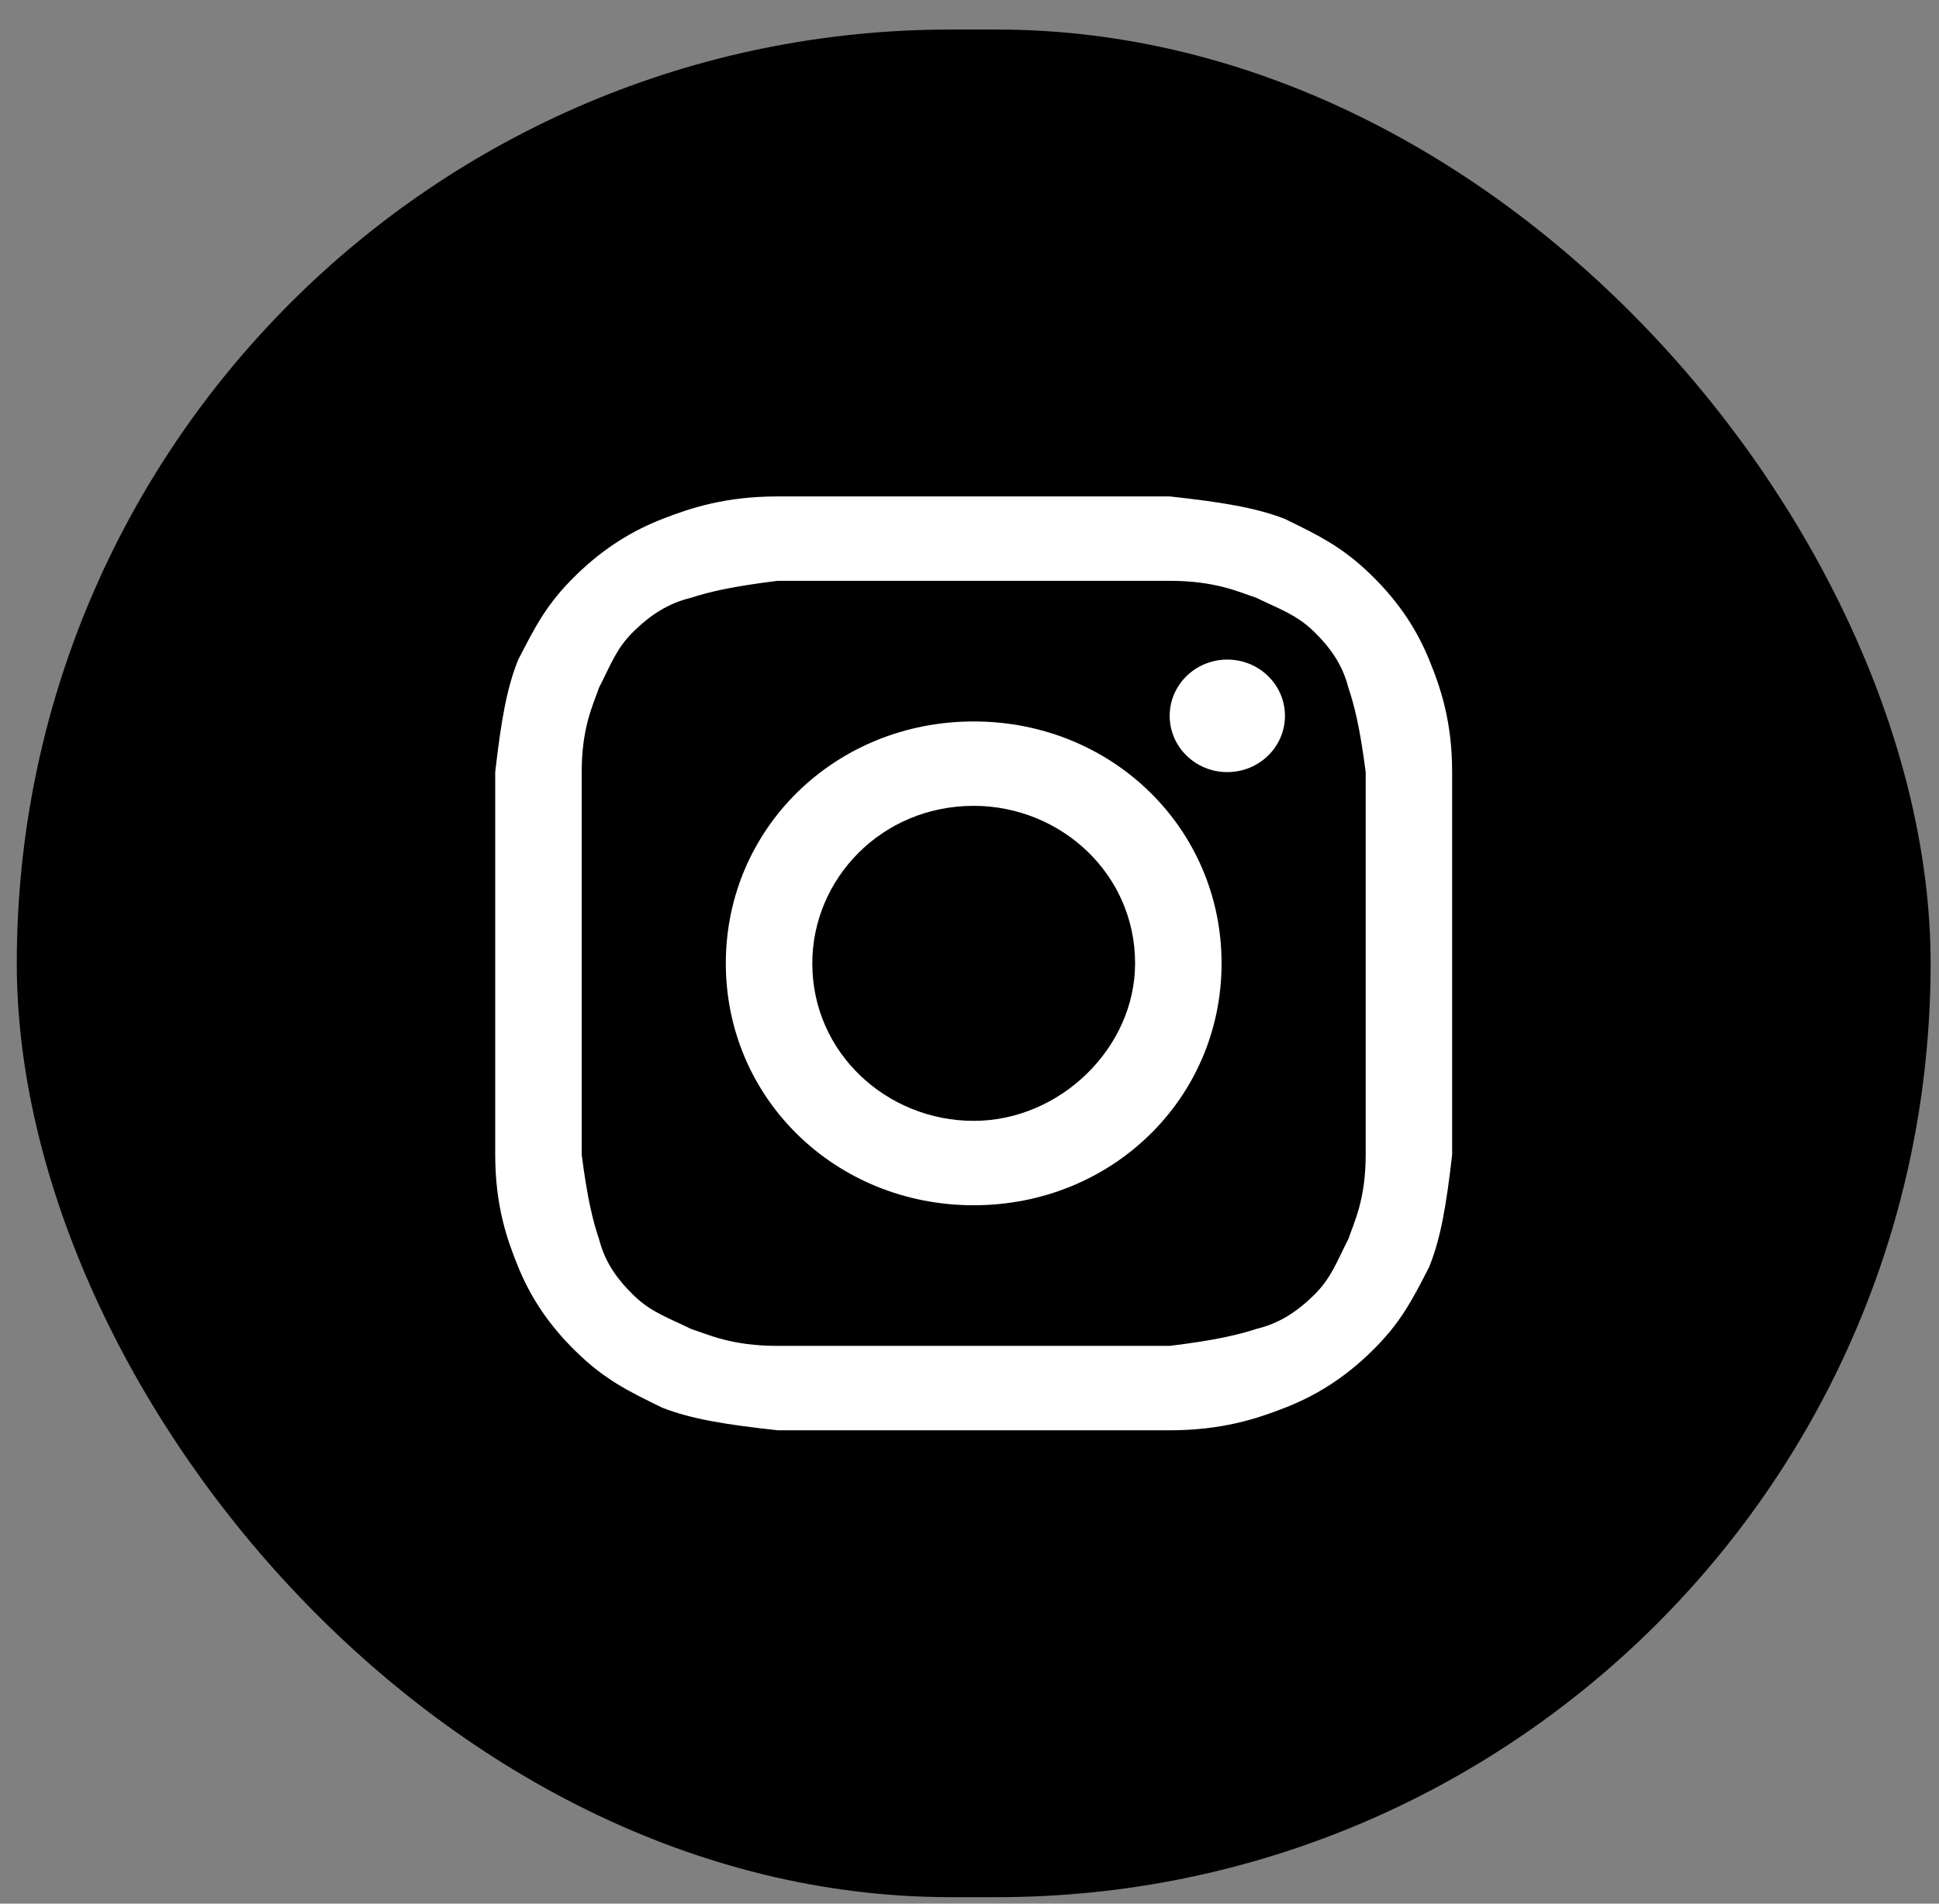 <svg width="55" height="54" viewBox="0 0 55 54" fill="none" xmlns="http://www.w3.org/2000/svg">
<rect x="0" y="0" width="55" height="54" fill="#808080" stroke="none"/>
<rect x="0.476" y="0.838" width="54.286" height="52.978" rx="26.489" fill="black"/>
<path d="M27.619 16.476C31.216 16.476 31.707 16.476 33.178 16.476C34.486 16.476 35.14 16.795 35.631 16.955C36.285 17.274 36.775 17.434 37.266 17.912C37.757 18.391 38.084 18.87 38.247 19.508C38.41 19.987 38.574 20.625 38.738 21.902C38.738 23.338 38.738 23.657 38.738 27.327C38.738 30.997 38.738 31.317 38.738 32.753C38.738 34.029 38.41 34.667 38.247 35.146C37.92 35.785 37.757 36.263 37.266 36.742C36.775 37.221 36.285 37.54 35.631 37.699C35.14 37.859 34.486 38.019 33.178 38.178C31.707 38.178 31.38 38.178 27.619 38.178C23.858 38.178 23.531 38.178 22.059 38.178C20.751 38.178 20.097 37.859 19.607 37.699C18.953 37.38 18.462 37.221 17.972 36.742C17.481 36.263 17.154 35.785 16.991 35.146C16.827 34.667 16.663 34.029 16.5 32.753C16.5 31.317 16.5 30.997 16.5 27.327C16.5 23.657 16.5 23.338 16.5 21.902C16.5 20.625 16.827 19.987 16.991 19.508C17.318 18.87 17.481 18.391 17.972 17.912C18.462 17.434 18.953 17.114 19.607 16.955C20.097 16.795 20.751 16.636 22.059 16.476C23.531 16.476 24.021 16.476 27.619 16.476ZM27.619 14.082C23.858 14.082 23.531 14.082 22.059 14.082C20.588 14.082 19.607 14.402 18.789 14.721C17.972 15.04 17.154 15.519 16.337 16.317C15.519 17.114 15.192 17.753 14.701 18.71C14.374 19.508 14.211 20.465 14.047 21.902C14.047 23.338 14.047 23.817 14.047 27.327C14.047 30.997 14.047 31.317 14.047 32.753C14.047 34.189 14.374 35.146 14.701 35.944C15.028 36.742 15.519 37.54 16.337 38.338C17.154 39.136 17.808 39.455 18.789 39.933C19.607 40.253 20.588 40.412 22.059 40.572C23.531 40.572 24.021 40.572 27.619 40.572C31.216 40.572 31.707 40.572 33.178 40.572C34.65 40.572 35.631 40.253 36.448 39.933C37.266 39.614 38.084 39.136 38.901 38.338C39.719 37.54 40.046 36.901 40.536 35.944C40.863 35.146 41.027 34.189 41.19 32.753C41.19 31.317 41.19 30.838 41.19 27.327C41.19 23.817 41.19 23.338 41.19 21.902C41.19 20.465 40.863 19.508 40.536 18.71C40.209 17.912 39.719 17.114 38.901 16.317C38.084 15.519 37.429 15.2 36.448 14.721C35.631 14.402 34.65 14.242 33.178 14.082C31.707 14.082 31.38 14.082 27.619 14.082Z" fill="white"/>
<path d="M27.619 20.465C23.695 20.465 20.588 23.497 20.588 27.327C20.588 31.157 23.695 34.189 27.619 34.189C31.543 34.189 34.65 31.157 34.65 27.327C34.65 23.497 31.543 20.465 27.619 20.465ZM27.619 31.795C25.166 31.795 23.041 29.88 23.041 27.327C23.041 24.933 25.003 22.859 27.619 22.859C30.072 22.859 32.197 24.774 32.197 27.327C32.197 29.721 30.072 31.795 27.619 31.795Z" fill="white"/>
<path d="M34.813 21.902C35.716 21.902 36.448 21.187 36.448 20.306C36.448 19.425 35.716 18.71 34.813 18.71C33.91 18.71 33.178 19.425 33.178 20.306C33.178 21.187 33.91 21.902 34.813 21.902Z" fill="white"/>
</svg>
